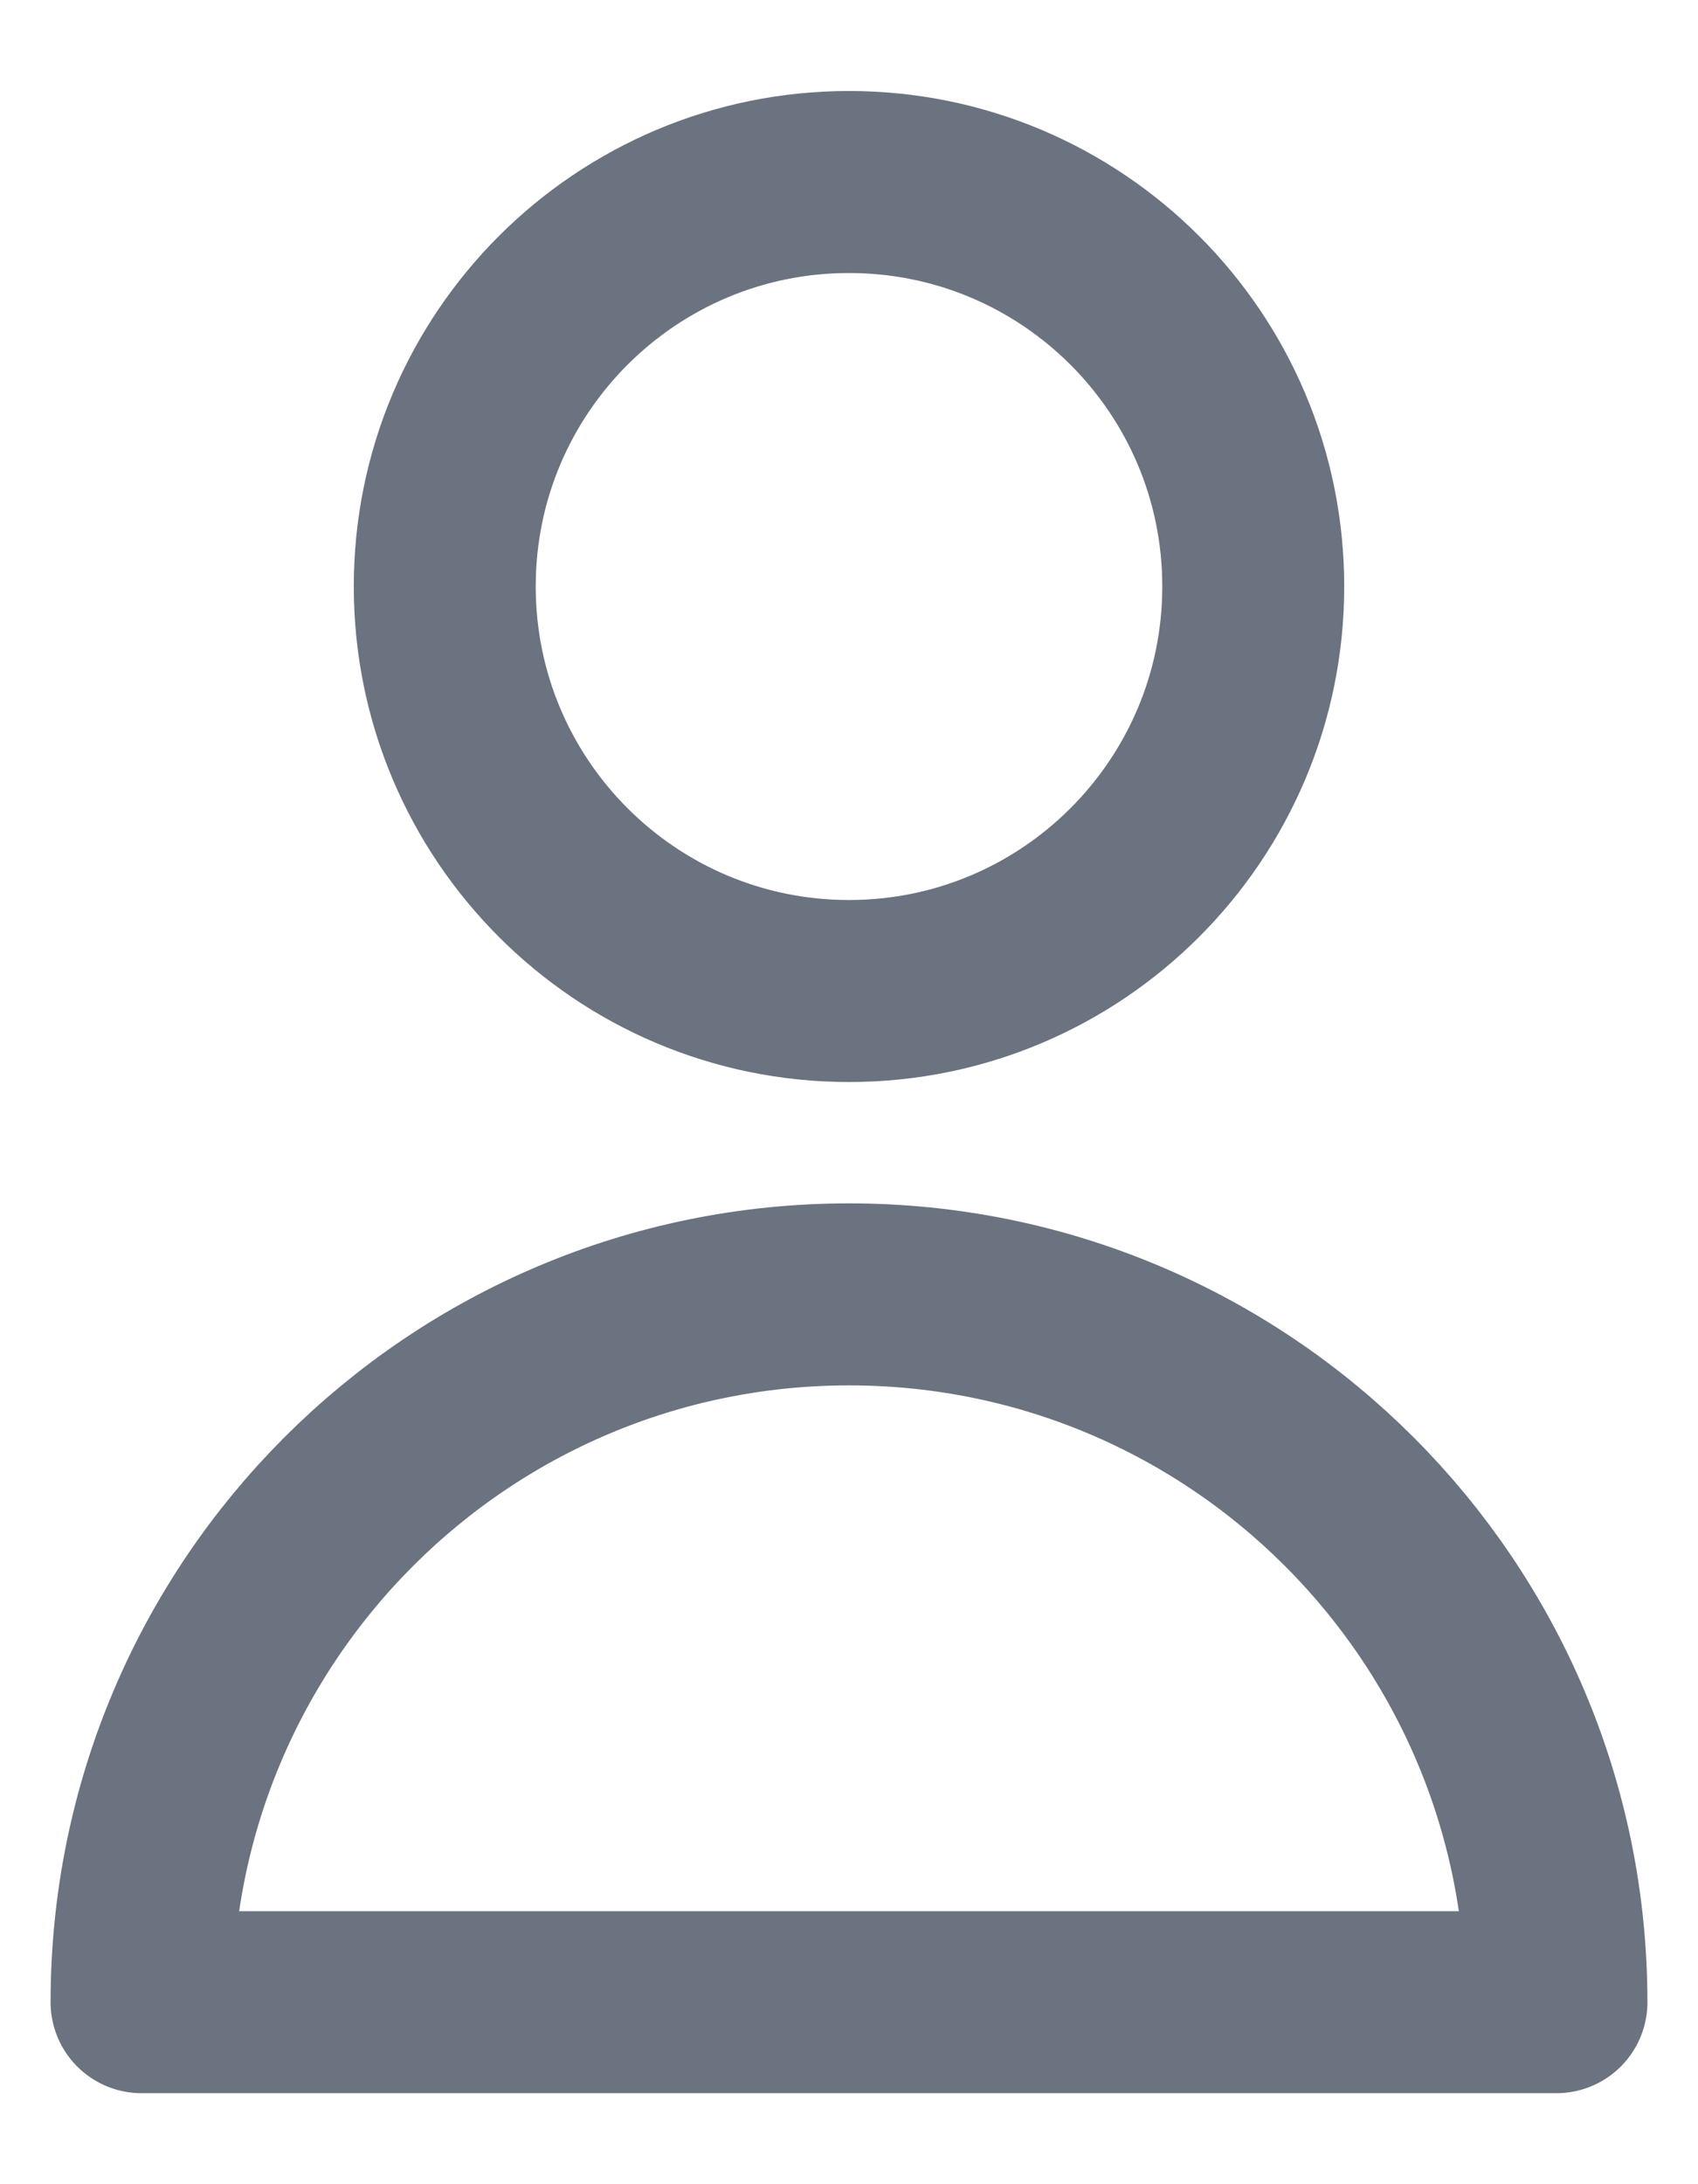 <svg width="14" height="18" viewBox="0 0 14 18" fill="none" xmlns="http://www.w3.org/2000/svg">
<path d="M10.333 4.833C10.333 6.674 8.841 8.167 7 8.167C5.159 8.167 3.667 6.674 3.667 4.833C3.667 2.992 5.159 1.5 7 1.5C8.841 1.5 10.333 2.992 10.333 4.833Z" stroke="#6B7280" stroke-width="1.5" stroke-linejoin="round"/>
<path d="M7 10.667C3.778 10.667 1.167 13.278 1.167 16.5H12.833C12.833 13.278 10.222 10.667 7 10.667Z" stroke="#6B7280" stroke-width="1.5" stroke-linejoin="round"/>
</svg>

